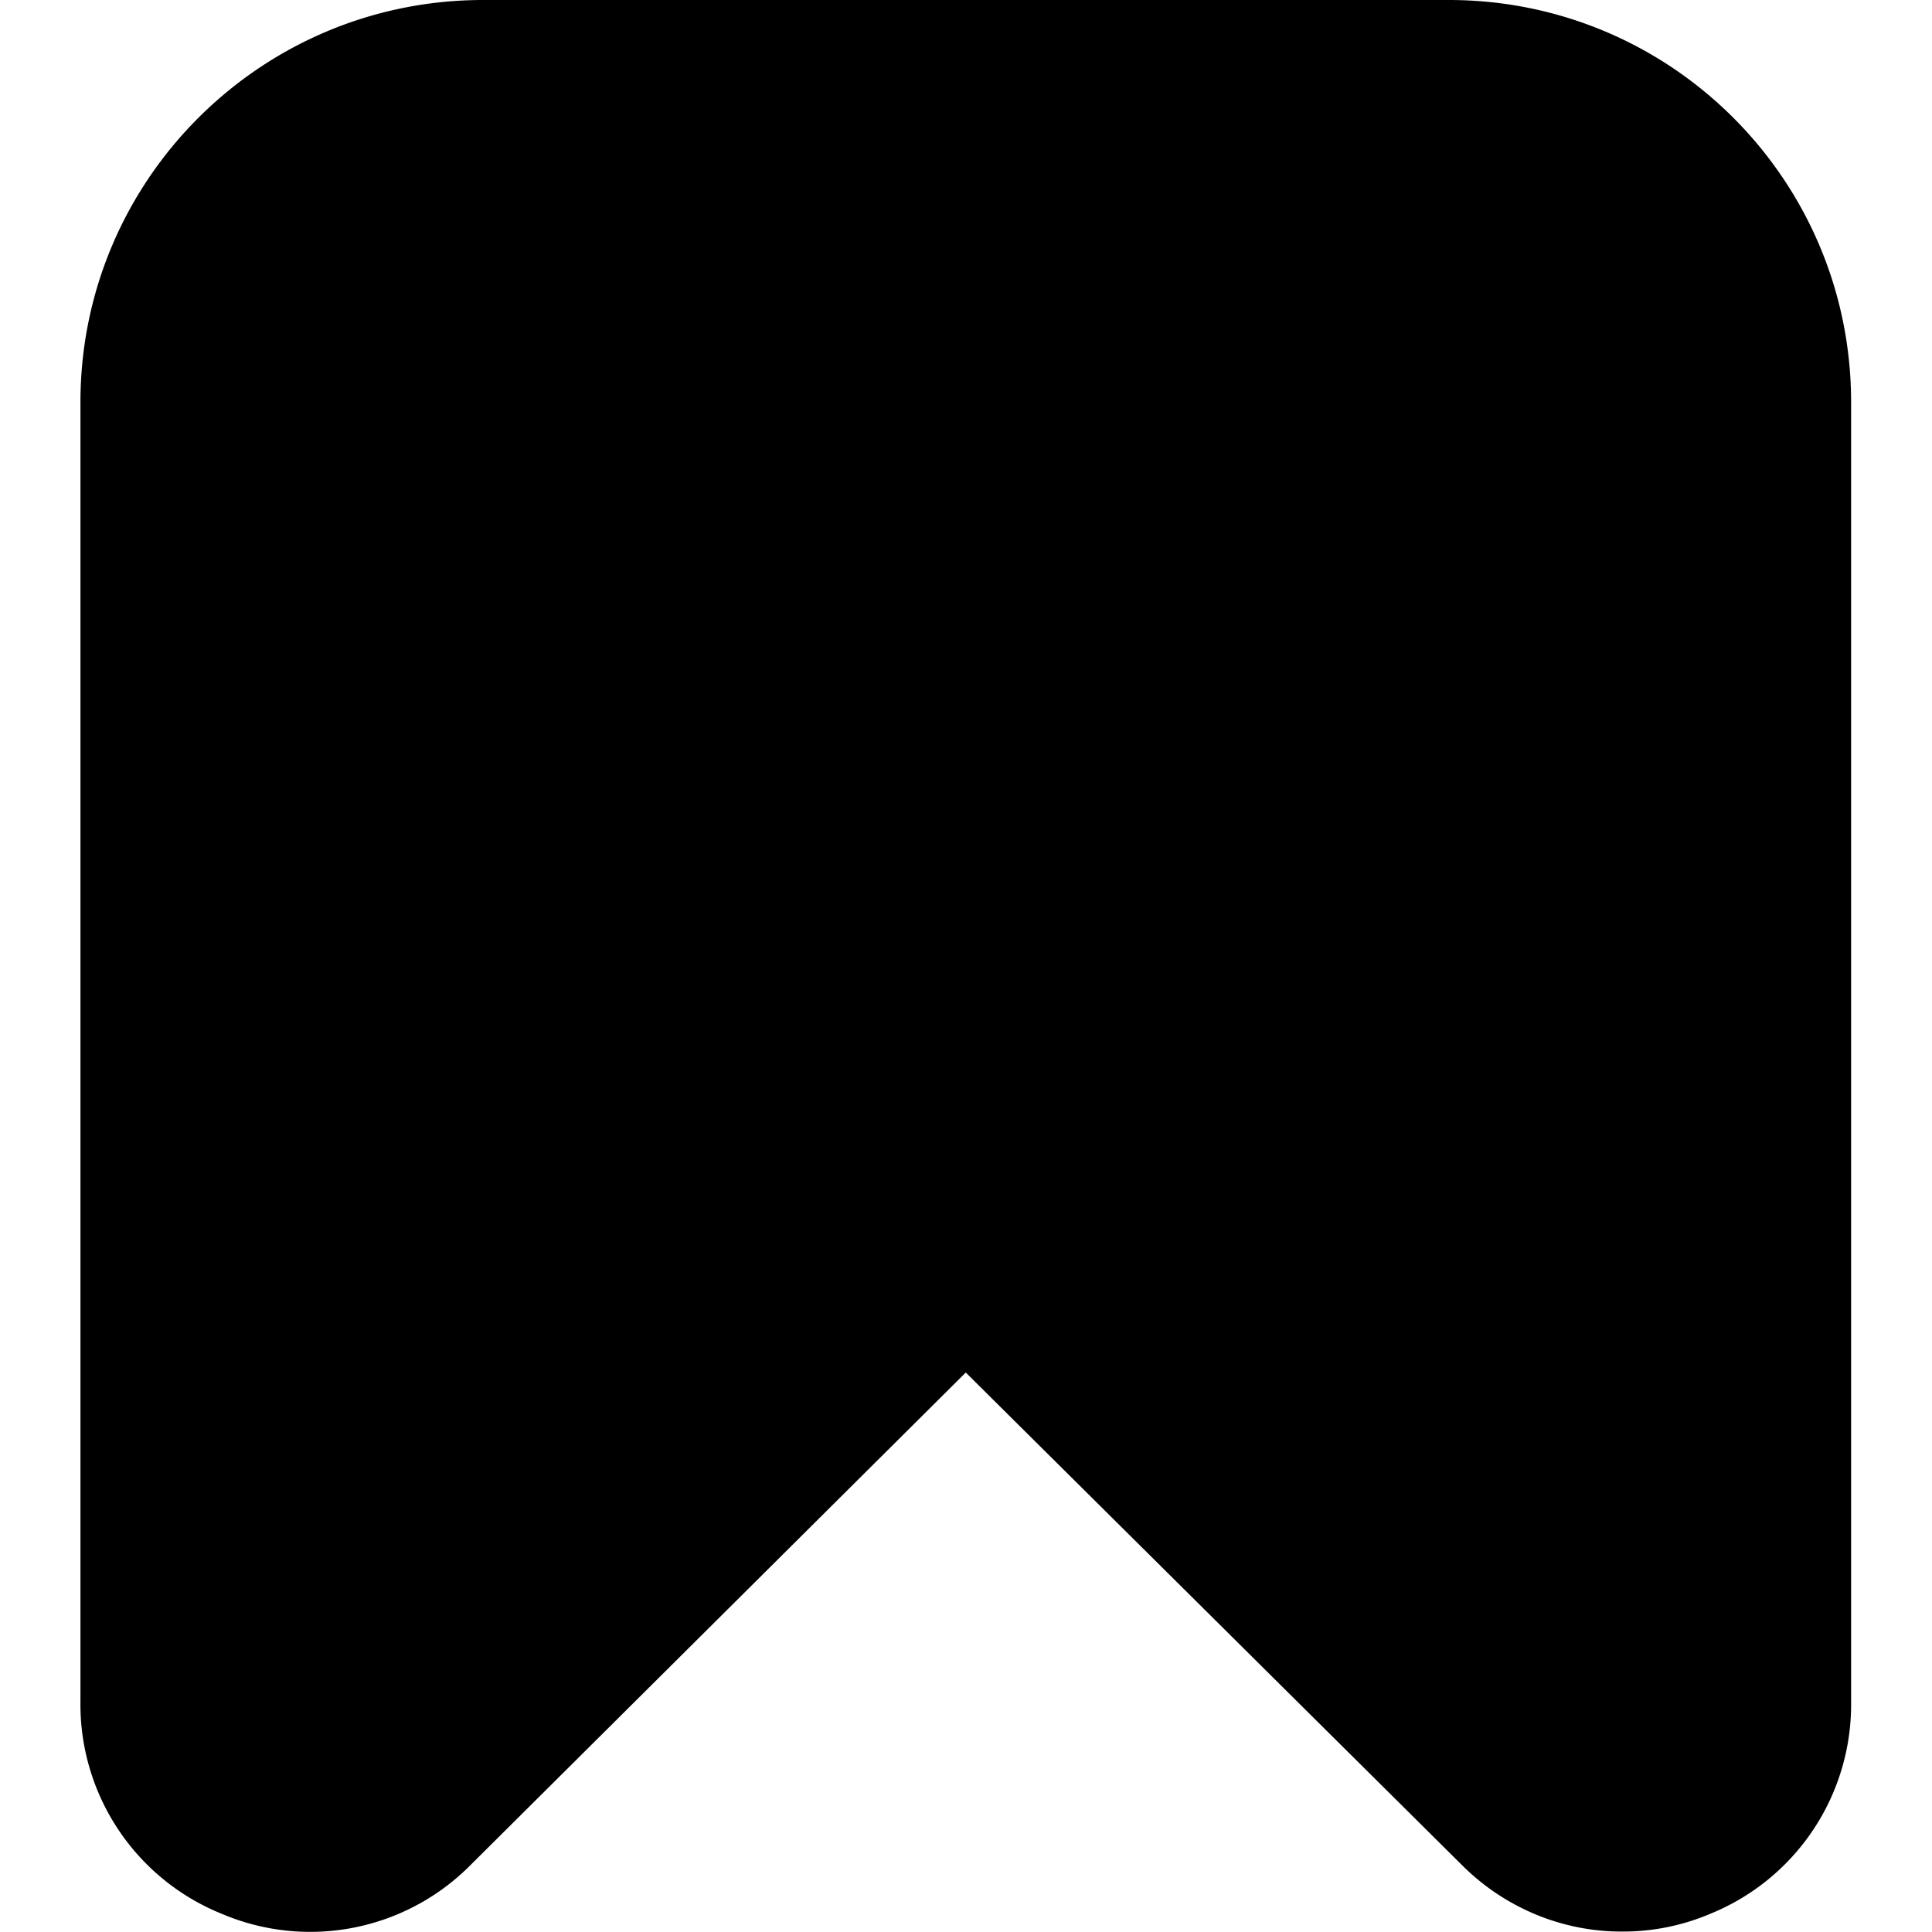 <svg xmlns="http://www.w3.org/2000/svg" xml:space="preserve" viewBox="0 0 42.51 42.51"><path d="M35.67 42.5c-1.32 0-2.59-.54-3.52-1.48L21.25 30.2 10.36 41.03a4.966 4.966 0 0 1-5.48 1.08 4.968 4.968 0 0 1-3.11-4.65V8.85C1.77 3.96 5.74 0 10.63 0h21.25c4.89 0 8.85 3.96 8.85 8.85v28.61a4.969 4.969 0 0 1-3.1 4.65 4.9 4.9 0 0 1-1.96.39z"/></svg>